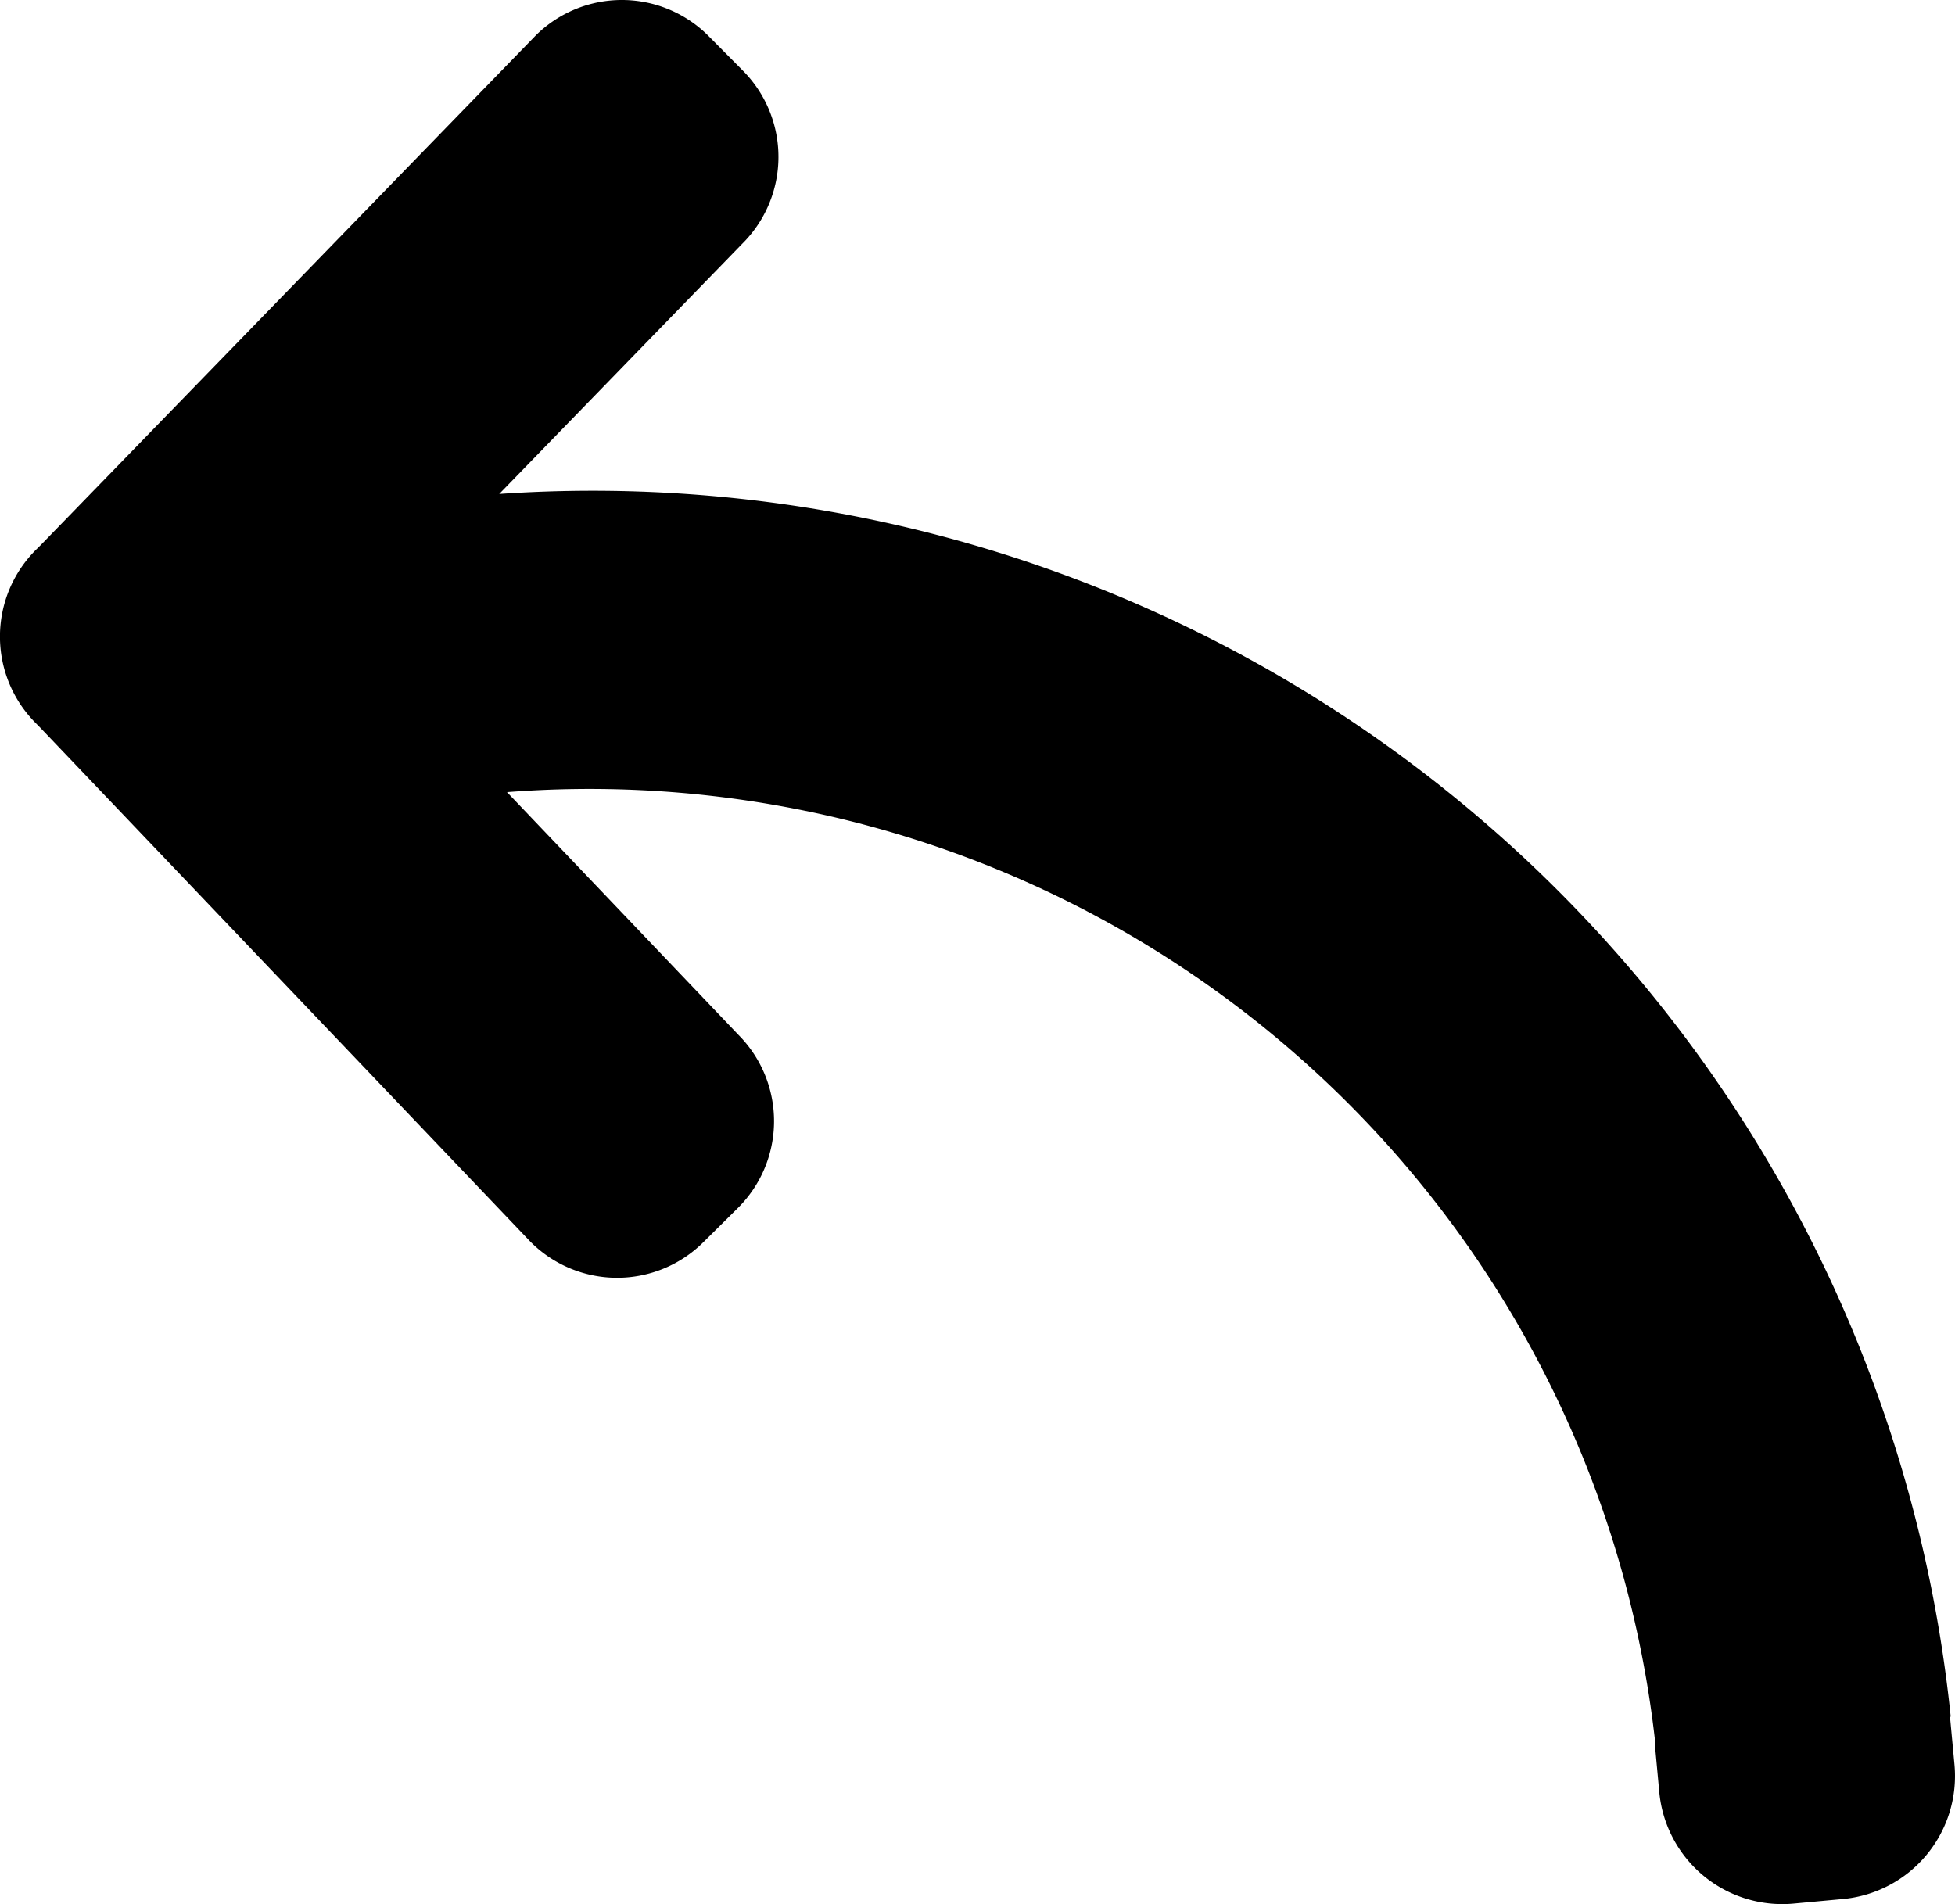 <svg xmlns="http://www.w3.org/2000/svg" width="48.174" height="46.924" viewBox="0 0 48.174 46.924">
  <path id="Path_25" data-name="Path 25" d="M74.074,70.026a3.044,3.044,0,0,1-2.749,3.311l-1.212.112A3.043,3.043,0,0,1,66.8,70.7l-.112-1.206c0-.041,0-.08,0-.121A26.418,26.418,0,0,0,38.406,46.059l5.708,5.987a3.015,3.015,0,0,1-.02,4.263l-.853.845a3.013,3.013,0,0,1-4.262-.02L26.9,44.465l-.115-.116a3.02,3.02,0,0,1,.019-4.267l.118-.117L39.115,27.411a3.014,3.014,0,0,1,4.262.019l.845.852a3.015,3.015,0,0,1-.019,4.263l-5.988,6.166a33.641,33.641,0,0,1,35.766,30.13l-.017.006Z" transform="translate(-25.913 -26.538)" fill-rule="evenodd"/>
</svg>
